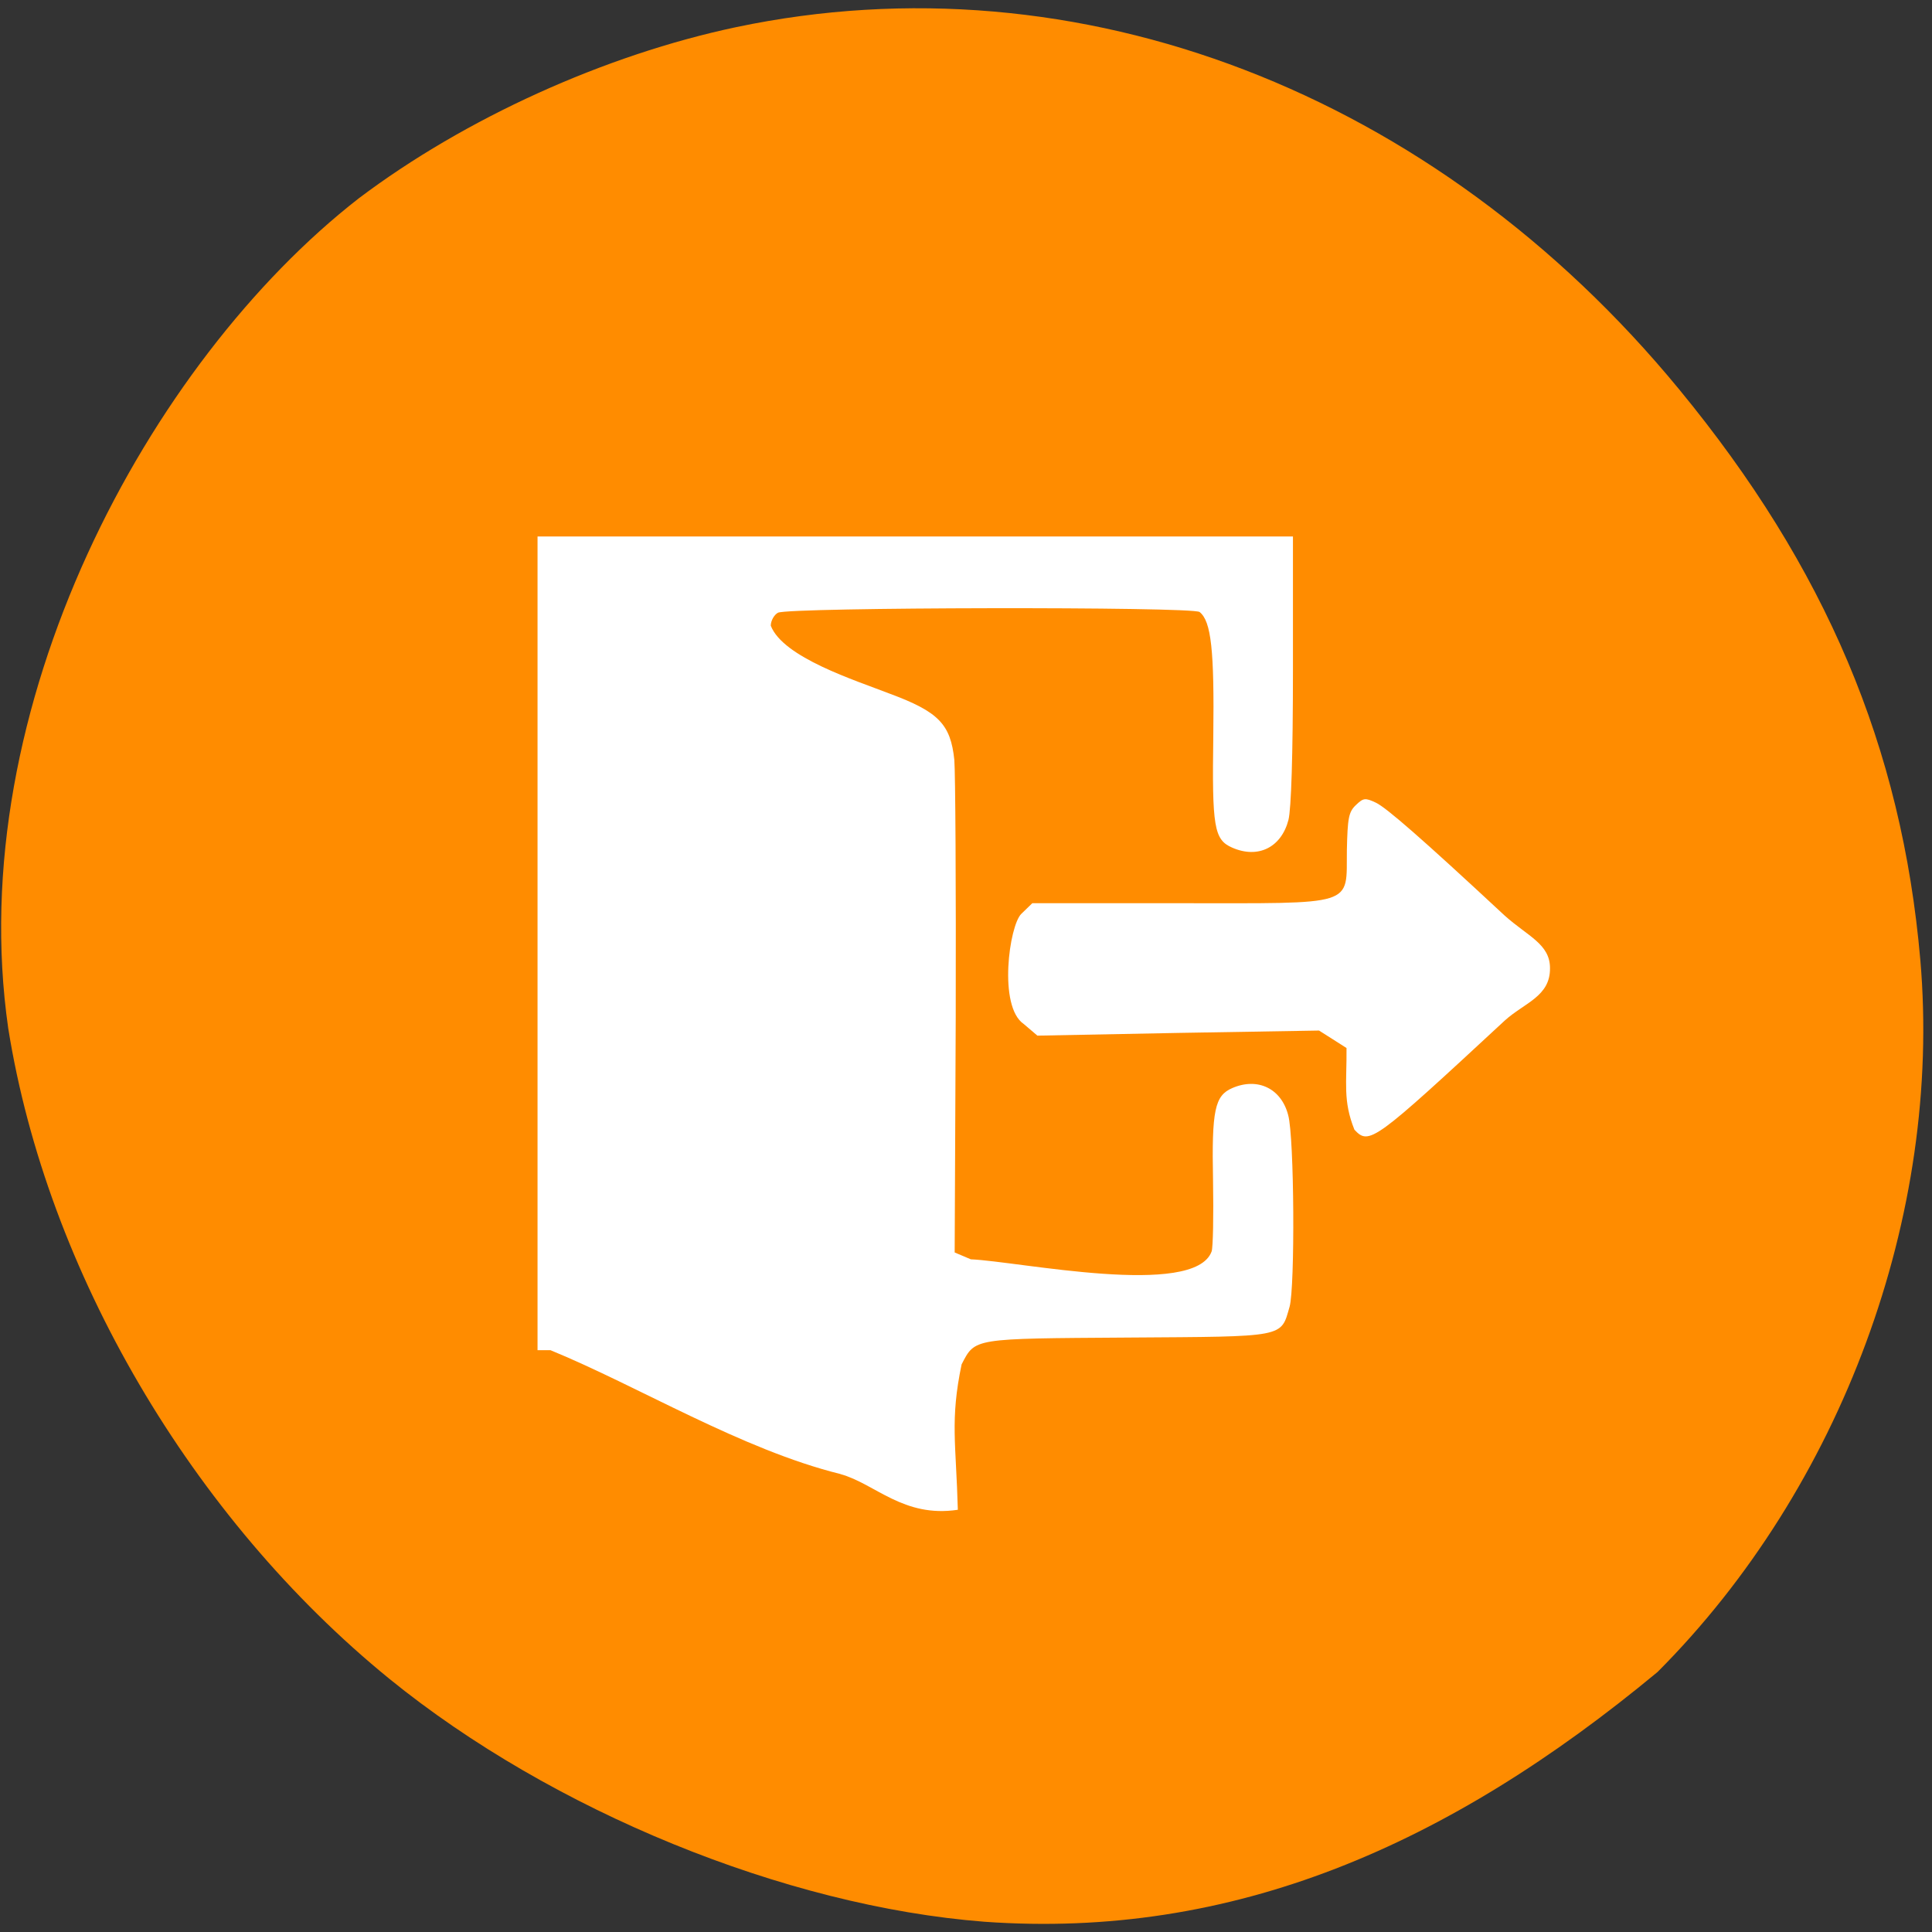 <svg xmlns="http://www.w3.org/2000/svg" viewBox="0 0 22 22"><rect x="0" y="0" width="22" height="22" fill="#333333" stroke="none"/><path d="m 11.207 21.883 c -2.266 -0.176 -4.922 -1.262 -6.773 -2.766 c -2.25 -1.832 -3.898 -4.641 -4.34 -7.406 c -0.527 -3.656 1.598 -7.59 3.992 -9.453 c 1.207 -0.91 2.801 -1.633 4.297 -1.949 c 3.895 -0.82 7.953 0.738 10.738 4.125 c 1.668 2.027 2.535 4.074 2.746 6.496 c 0.25 2.902 -0.898 6.01 -2.992 8.109 c -2.383 1.977 -4.836 3.047 -7.668 2.844" fill="#ff8c00"/><path d="m 9.57 16.785 c -1.121 -0.277 -2.301 -1 -3.301 -1.41 h -0.148 v -9.266 h 8.602 v 1.516 c 0 0.98 -0.02 1.586 -0.051 1.711 c -0.082 0.316 -0.348 0.445 -0.641 0.316 c -0.207 -0.09 -0.23 -0.234 -0.215 -1.273 c 0.012 -0.969 -0.023 -1.305 -0.156 -1.41 c -0.082 -0.063 -4.676 -0.055 -4.801 0.008 c -0.043 0.023 -0.082 0.09 -0.082 0.148 c 0.141 0.363 0.961 0.621 1.352 0.773 c 0.559 0.207 0.695 0.348 0.738 0.754 c 0.012 0.137 0.02 1.453 0.016 2.93 l -0.012 2.68 l 0.184 0.078 c 0.543 0.023 2.547 0.445 2.742 -0.09 c 0.016 -0.043 0.023 -0.41 0.016 -0.809 c -0.016 -0.801 0.02 -0.965 0.219 -1.051 c 0.289 -0.125 0.559 0.004 0.637 0.309 c 0.07 0.254 0.078 1.957 0.016 2.18 c -0.102 0.355 -0.035 0.34 -1.84 0.352 c -1.777 0.012 -1.738 0.004 -1.895 0.305 c -0.133 0.637 -0.063 0.902 -0.043 1.656 c -0.621 0.094 -0.941 -0.297 -1.336 -0.406 m 5.852 -3.922 c -0.133 -0.332 -0.086 -0.531 -0.09 -0.93 c -0.105 -0.066 -0.207 -0.133 -0.313 -0.199 l -1.602 0.027 l -1.605 0.031 l -0.156 -0.133 c -0.293 -0.199 -0.164 -1.121 -0.027 -1.254 l 0.125 -0.121 h 1.66 c 2.047 0 1.914 0.043 1.922 -0.605 c 0.008 -0.363 0.02 -0.434 0.102 -0.512 c 0.086 -0.082 0.105 -0.086 0.23 -0.027 c 0.121 0.059 0.52 0.406 1.465 1.285 c 0.266 0.238 0.516 0.324 0.516 0.598 c 0.004 0.324 -0.293 0.395 -0.516 0.598 c -1.492 1.383 -1.543 1.422 -1.711 1.242" fill="#fff"/></svg>